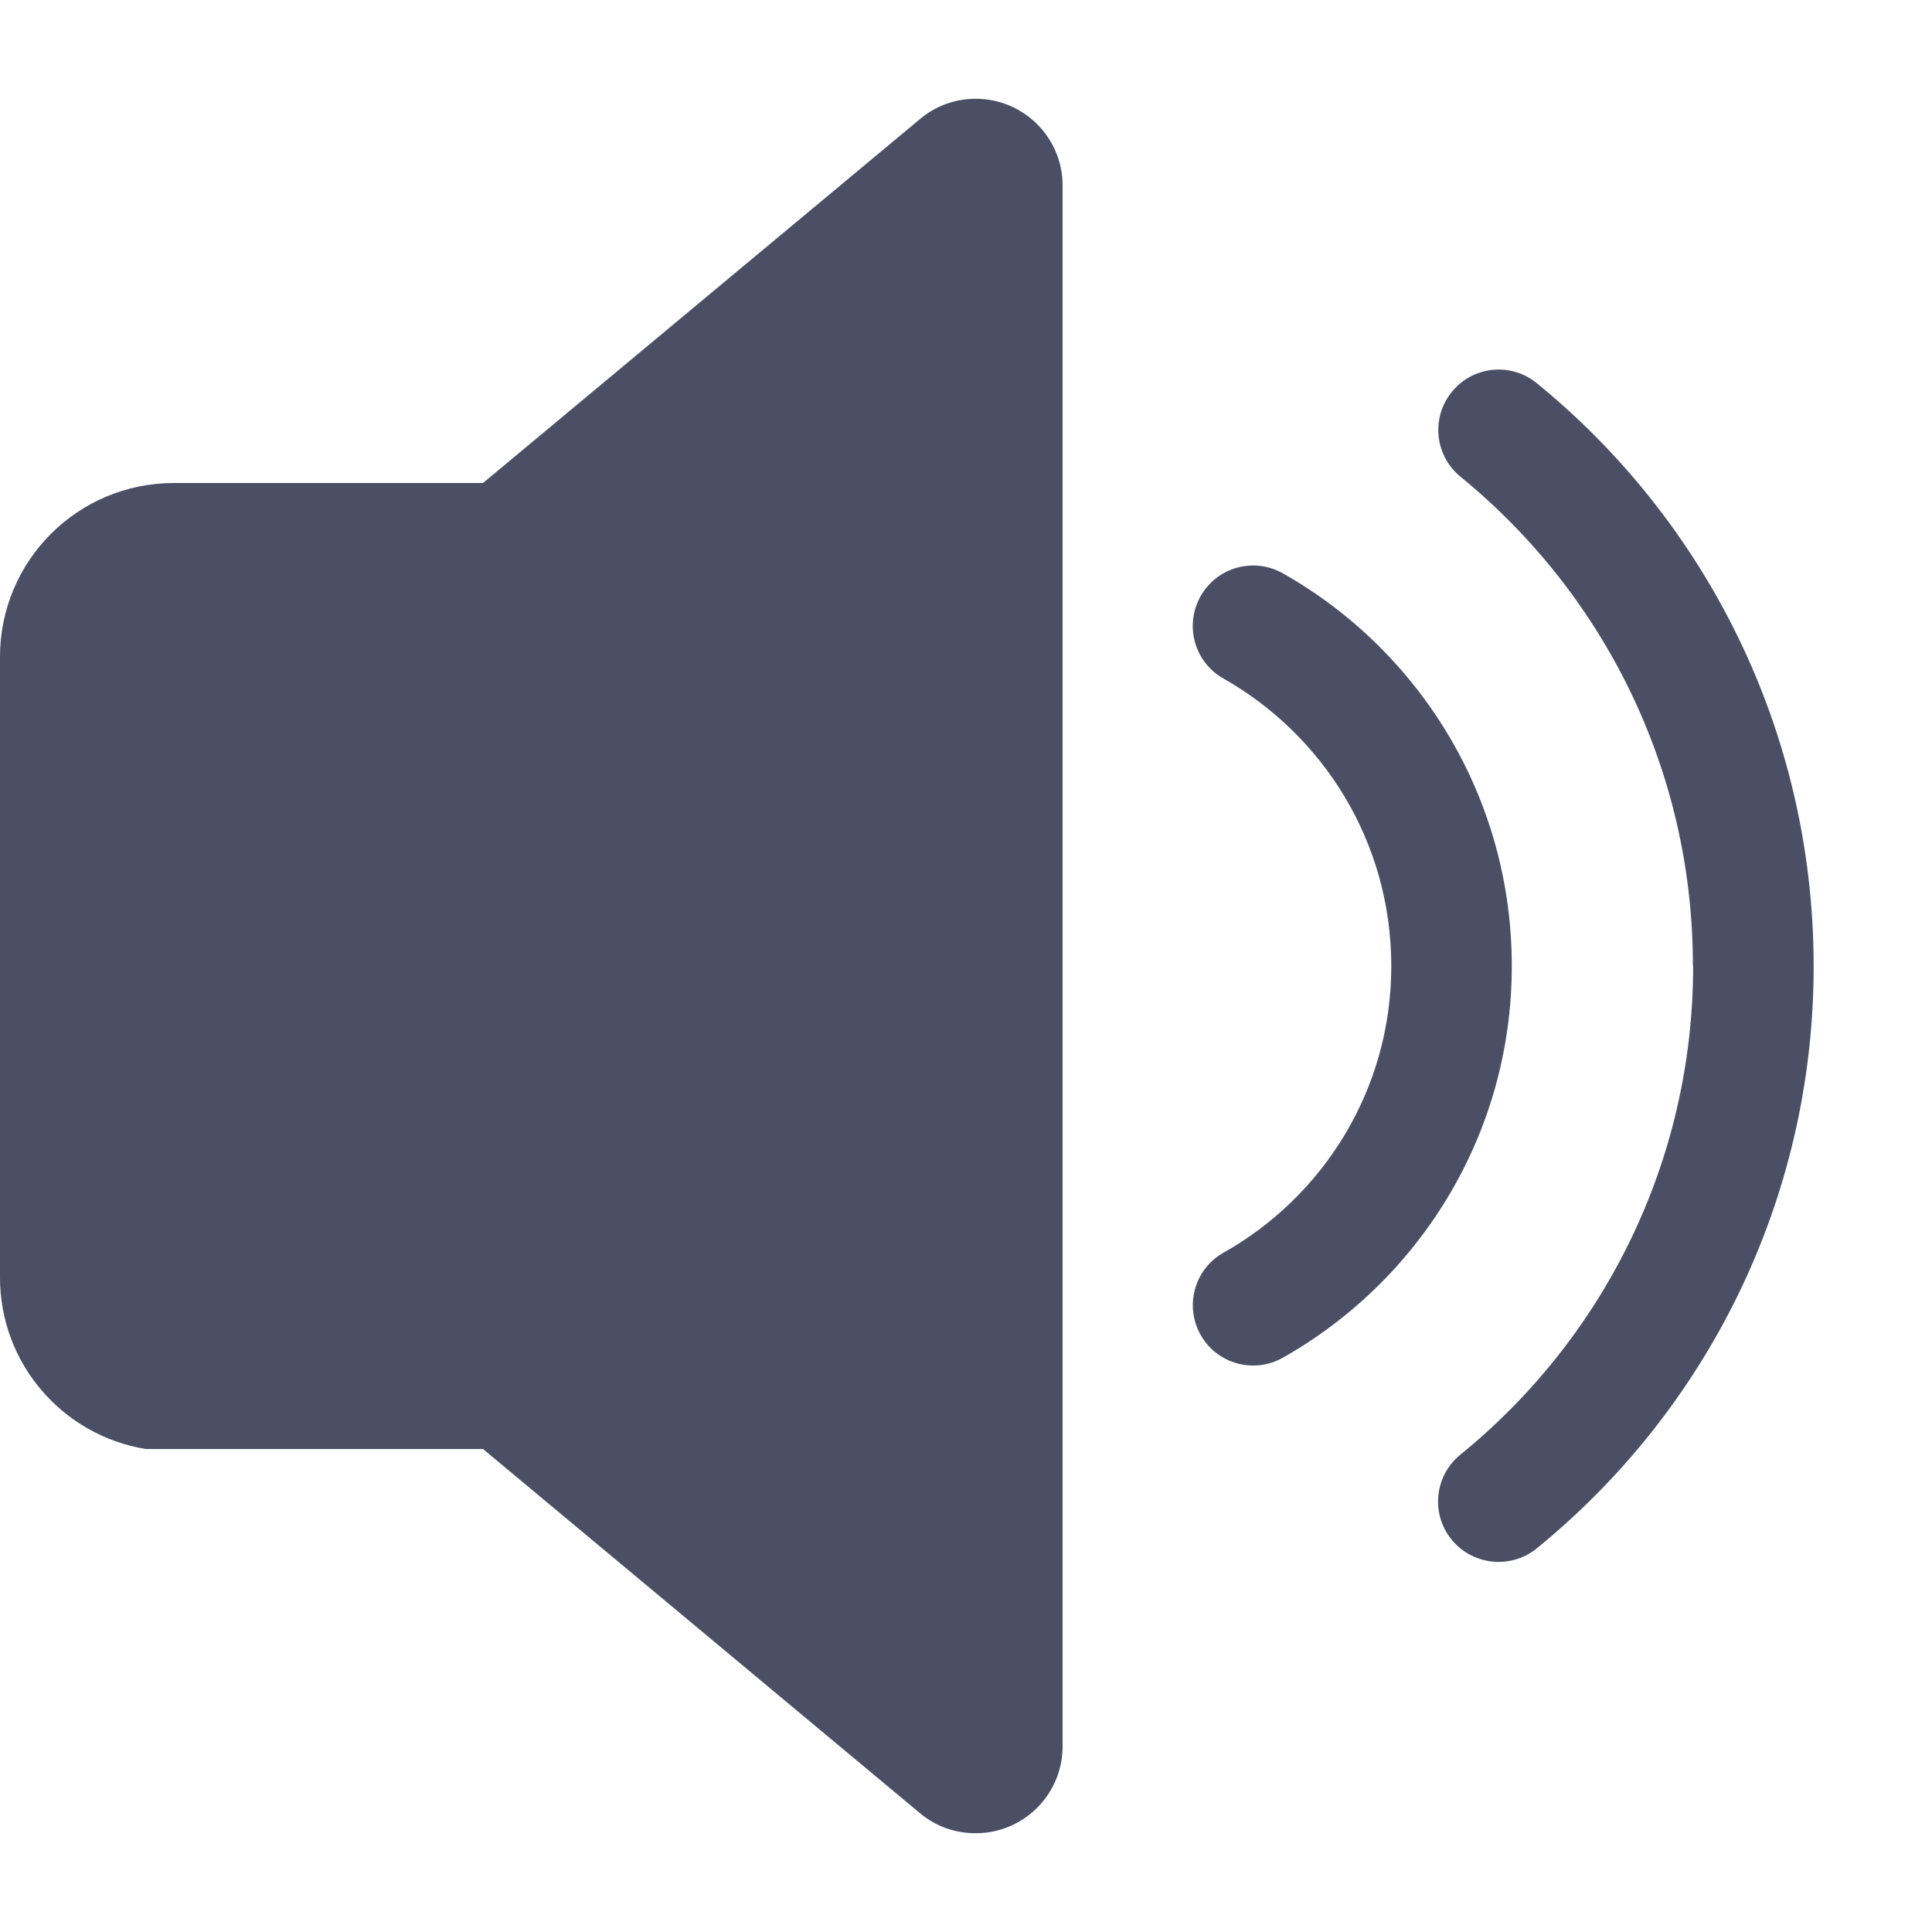 <?xml version="1.0" encoding="utf-8"?>
<!-- Generator: Adobe Illustrator 18.0.0, SVG Export Plug-In . SVG Version: 6.00 Build 0)  -->
<svg version="1.1" id="speaker" xmlns="http://www.w3.org/2000/svg" xmlns:xlink="http://www.w3.org/1999/xlink" x="0px" y="0px"
	 viewBox="0 0 800 800" enable-background="new 0 0 800 800" xml:space="preserve">
<path id="speaker_1_" fill="#4A4F65" d="M404,40.9c-8.6,0-16.5,3-22.7,8.1L200,200H72c-39.8,0-72,32.2-72,72v257
	c0,35.8,26.1,65.4,60.3,71H200l180.7,150.6l0,0c6.3,5.4,14.4,8.5,23.3,8.5c19.9,0,36-16.1,36-36V76.8C440,57,423.9,40.9,404,40.9z"
	/>
<path id="_x29__1_" fill="#4A4F65" d="M626,400c0-69.8-38.2-130.6-94.8-162.6c-11.9-6.7-27-2.7-33.9,9.2c-6.9,11.9-3,27.2,9,34.2
	c41.6,23.4,69.8,67.9,69.8,119.2c0,0,0,0,0,0.1l0,0c0,51.1-28.2,95.5-69.8,118.8c-11.9,6.9-15.9,22.2-9,34.1s22,15.9,33.9,9.2
	C587.8,530.2,626,469.6,626,400L626,400L626,400z"/>
<path id="_x29_" fill="#4A4F65" d="M751,400L751,400C750.9,400,750.9,400,751,400c-0.1-97.6-44.9-184.7-115.1-241.7
	c-10.8-8.4-26.4-6.6-34.9,4.2c-8.6,10.8-6.8,26.5,4,35.1l-0.5-0.4c58.9,47.9,96.5,120.9,96.5,202.7h0.1
	c0,81.8-37.7,154.9-96.7,202.7l0.5-0.4c-10.8,8.6-12.6,24.3-4,35.1c8.5,10.7,24.2,12.6,35,4.2C706,584.7,751,497.6,751,400
	C751,400,751,400,751,400z"/>
</svg>
